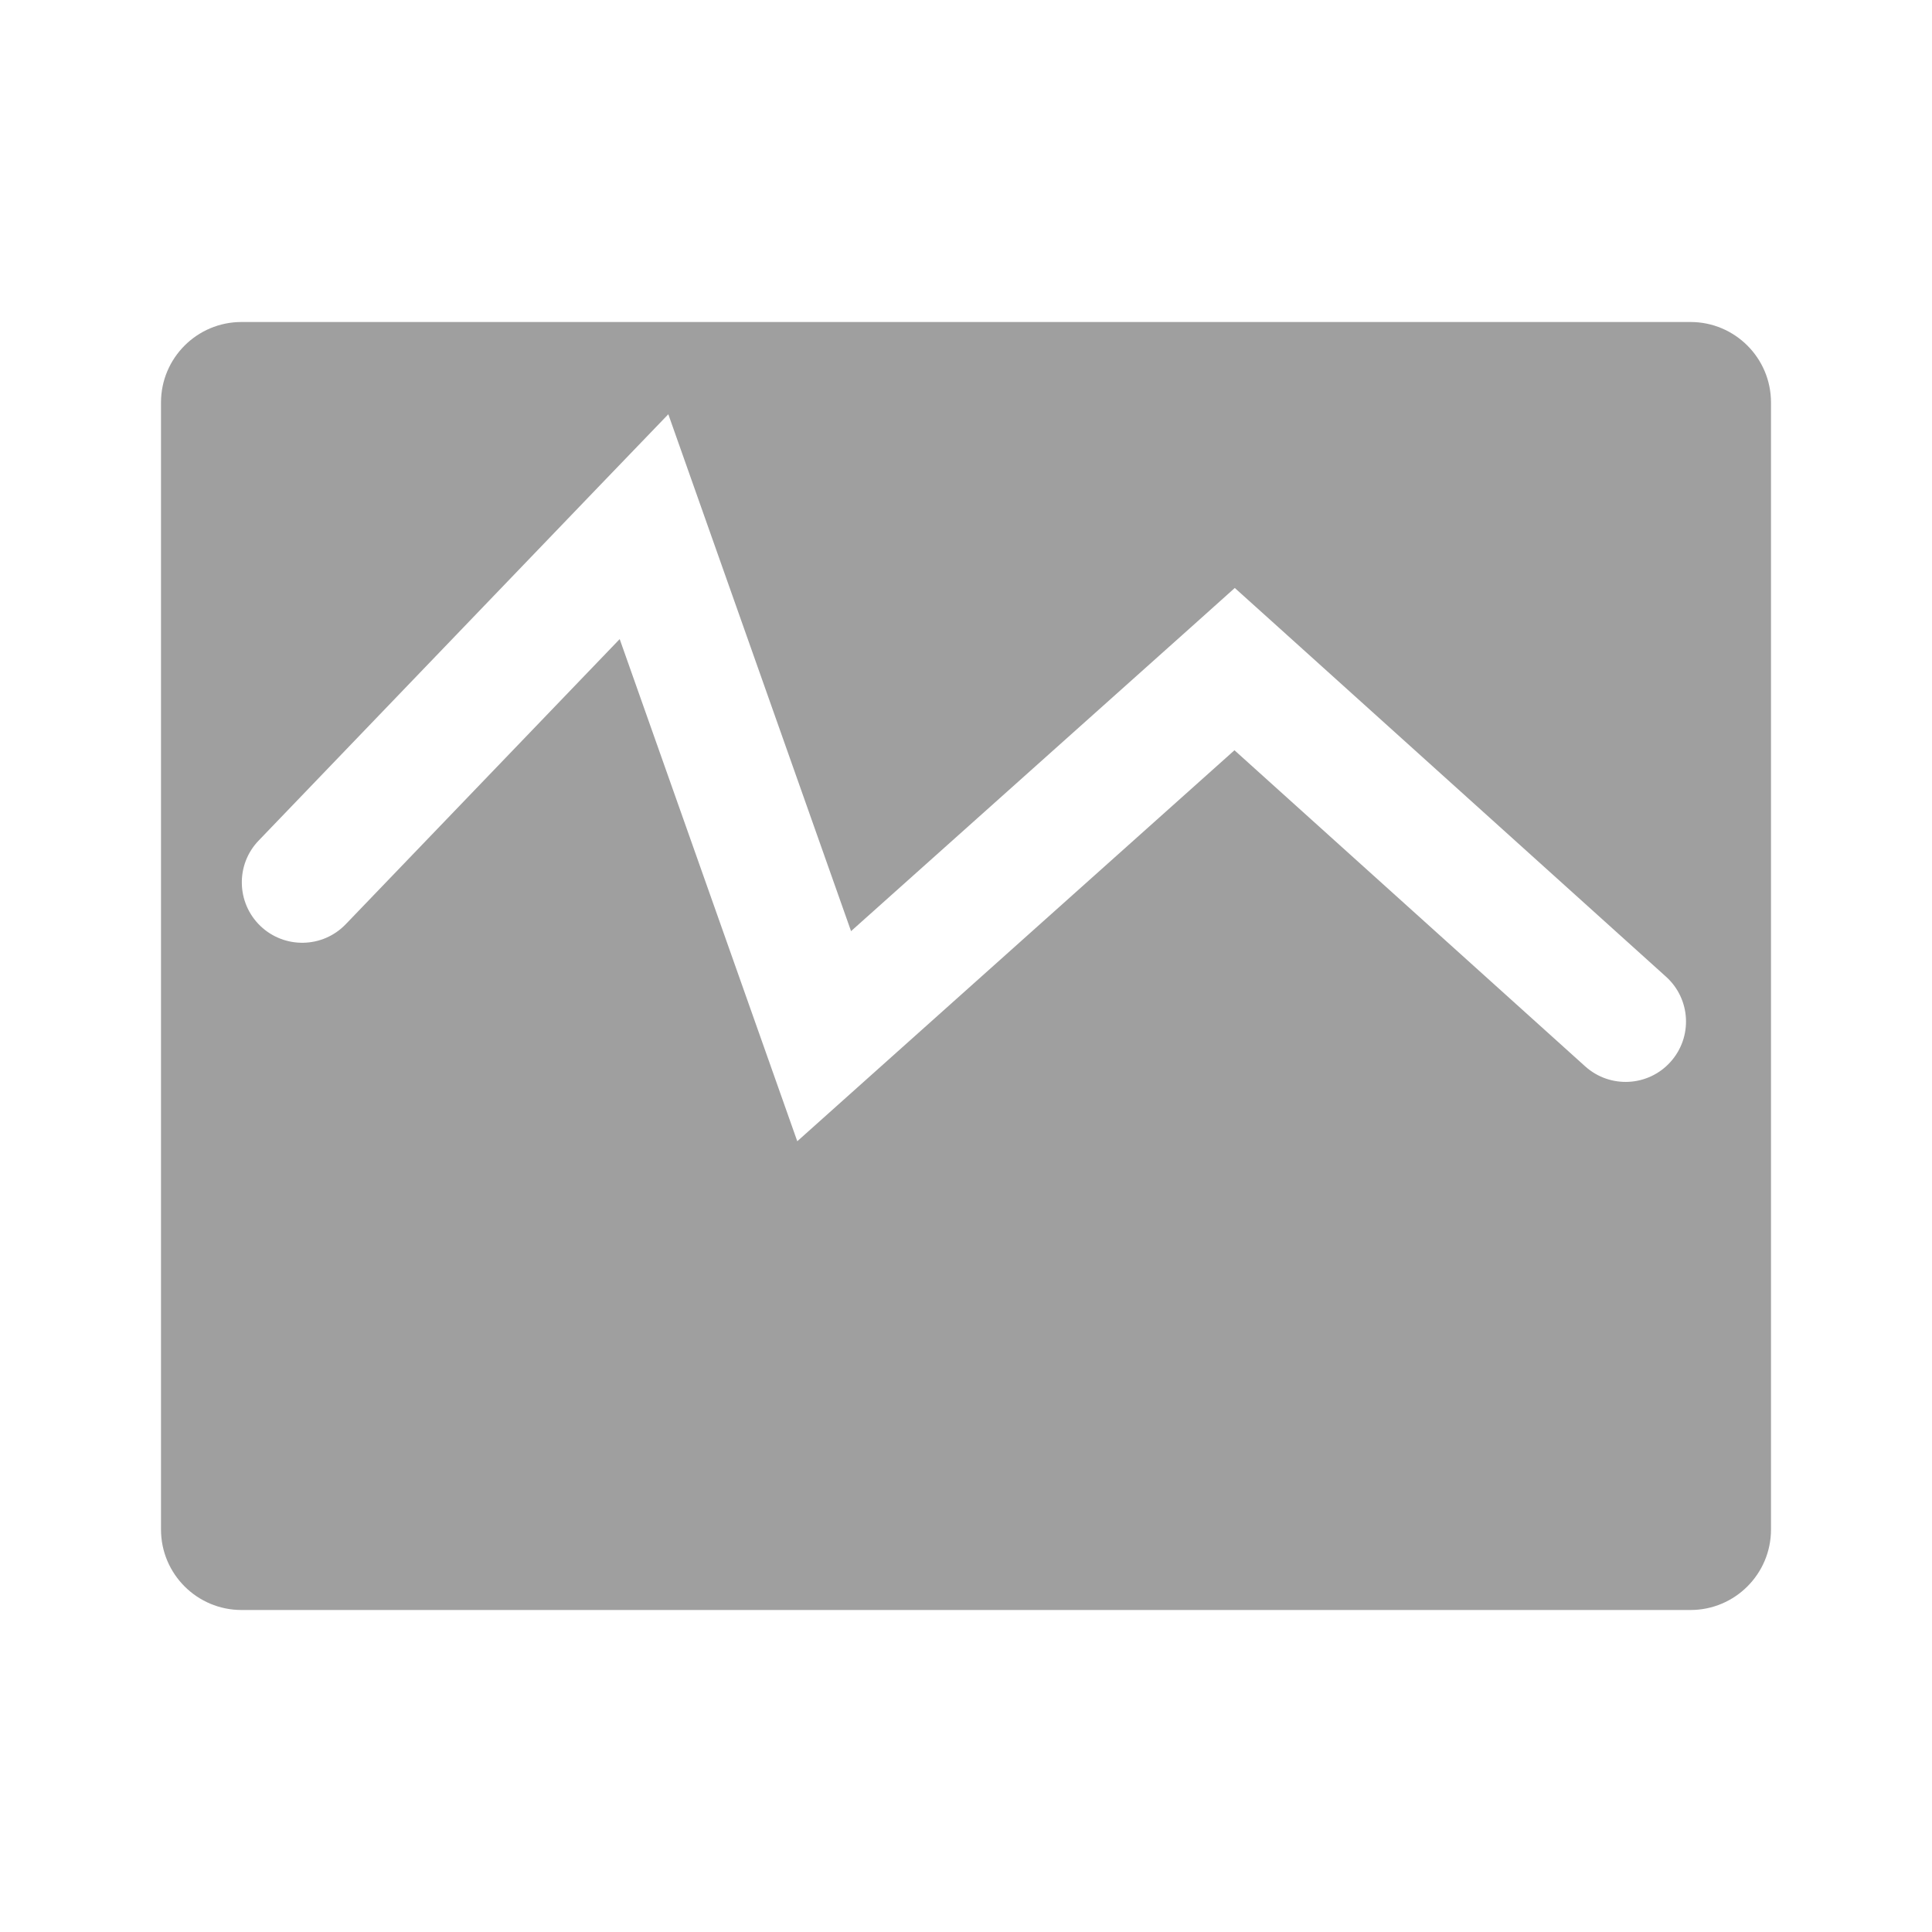 <svg width="24" height="24" viewBox="0 0 24 24" fill="none" xmlns="http://www.w3.org/2000/svg">
<g id="Icon / solid/Runz">
<path id="Subtract" fill-rule="evenodd" clip-rule="evenodd" d="M3 4C2.448 4 2 4.448 2 5V19C2 19.552 2.448 20 3 20H21C21.552 20 22 19.552 22 19V5C22 4.448 21.552 4 21 4H3ZM8.707 6.292L8.302 5.146L7.459 6.022L3.213 10.442C2.926 10.74 2.936 11.215 3.234 11.502C3.533 11.789 4.008 11.78 4.295 11.481L7.698 7.939L9.531 13.122L9.904 14.177L10.738 13.431L15.335 9.32L19.692 13.247C20 13.524 20.474 13.5 20.751 13.192C21.029 12.884 21.004 12.41 20.696 12.133L15.84 7.755L15.339 7.304L14.838 7.753L10.572 11.567L8.707 6.292Z" fill="#9F9F9F"/>
</g>
</svg>
